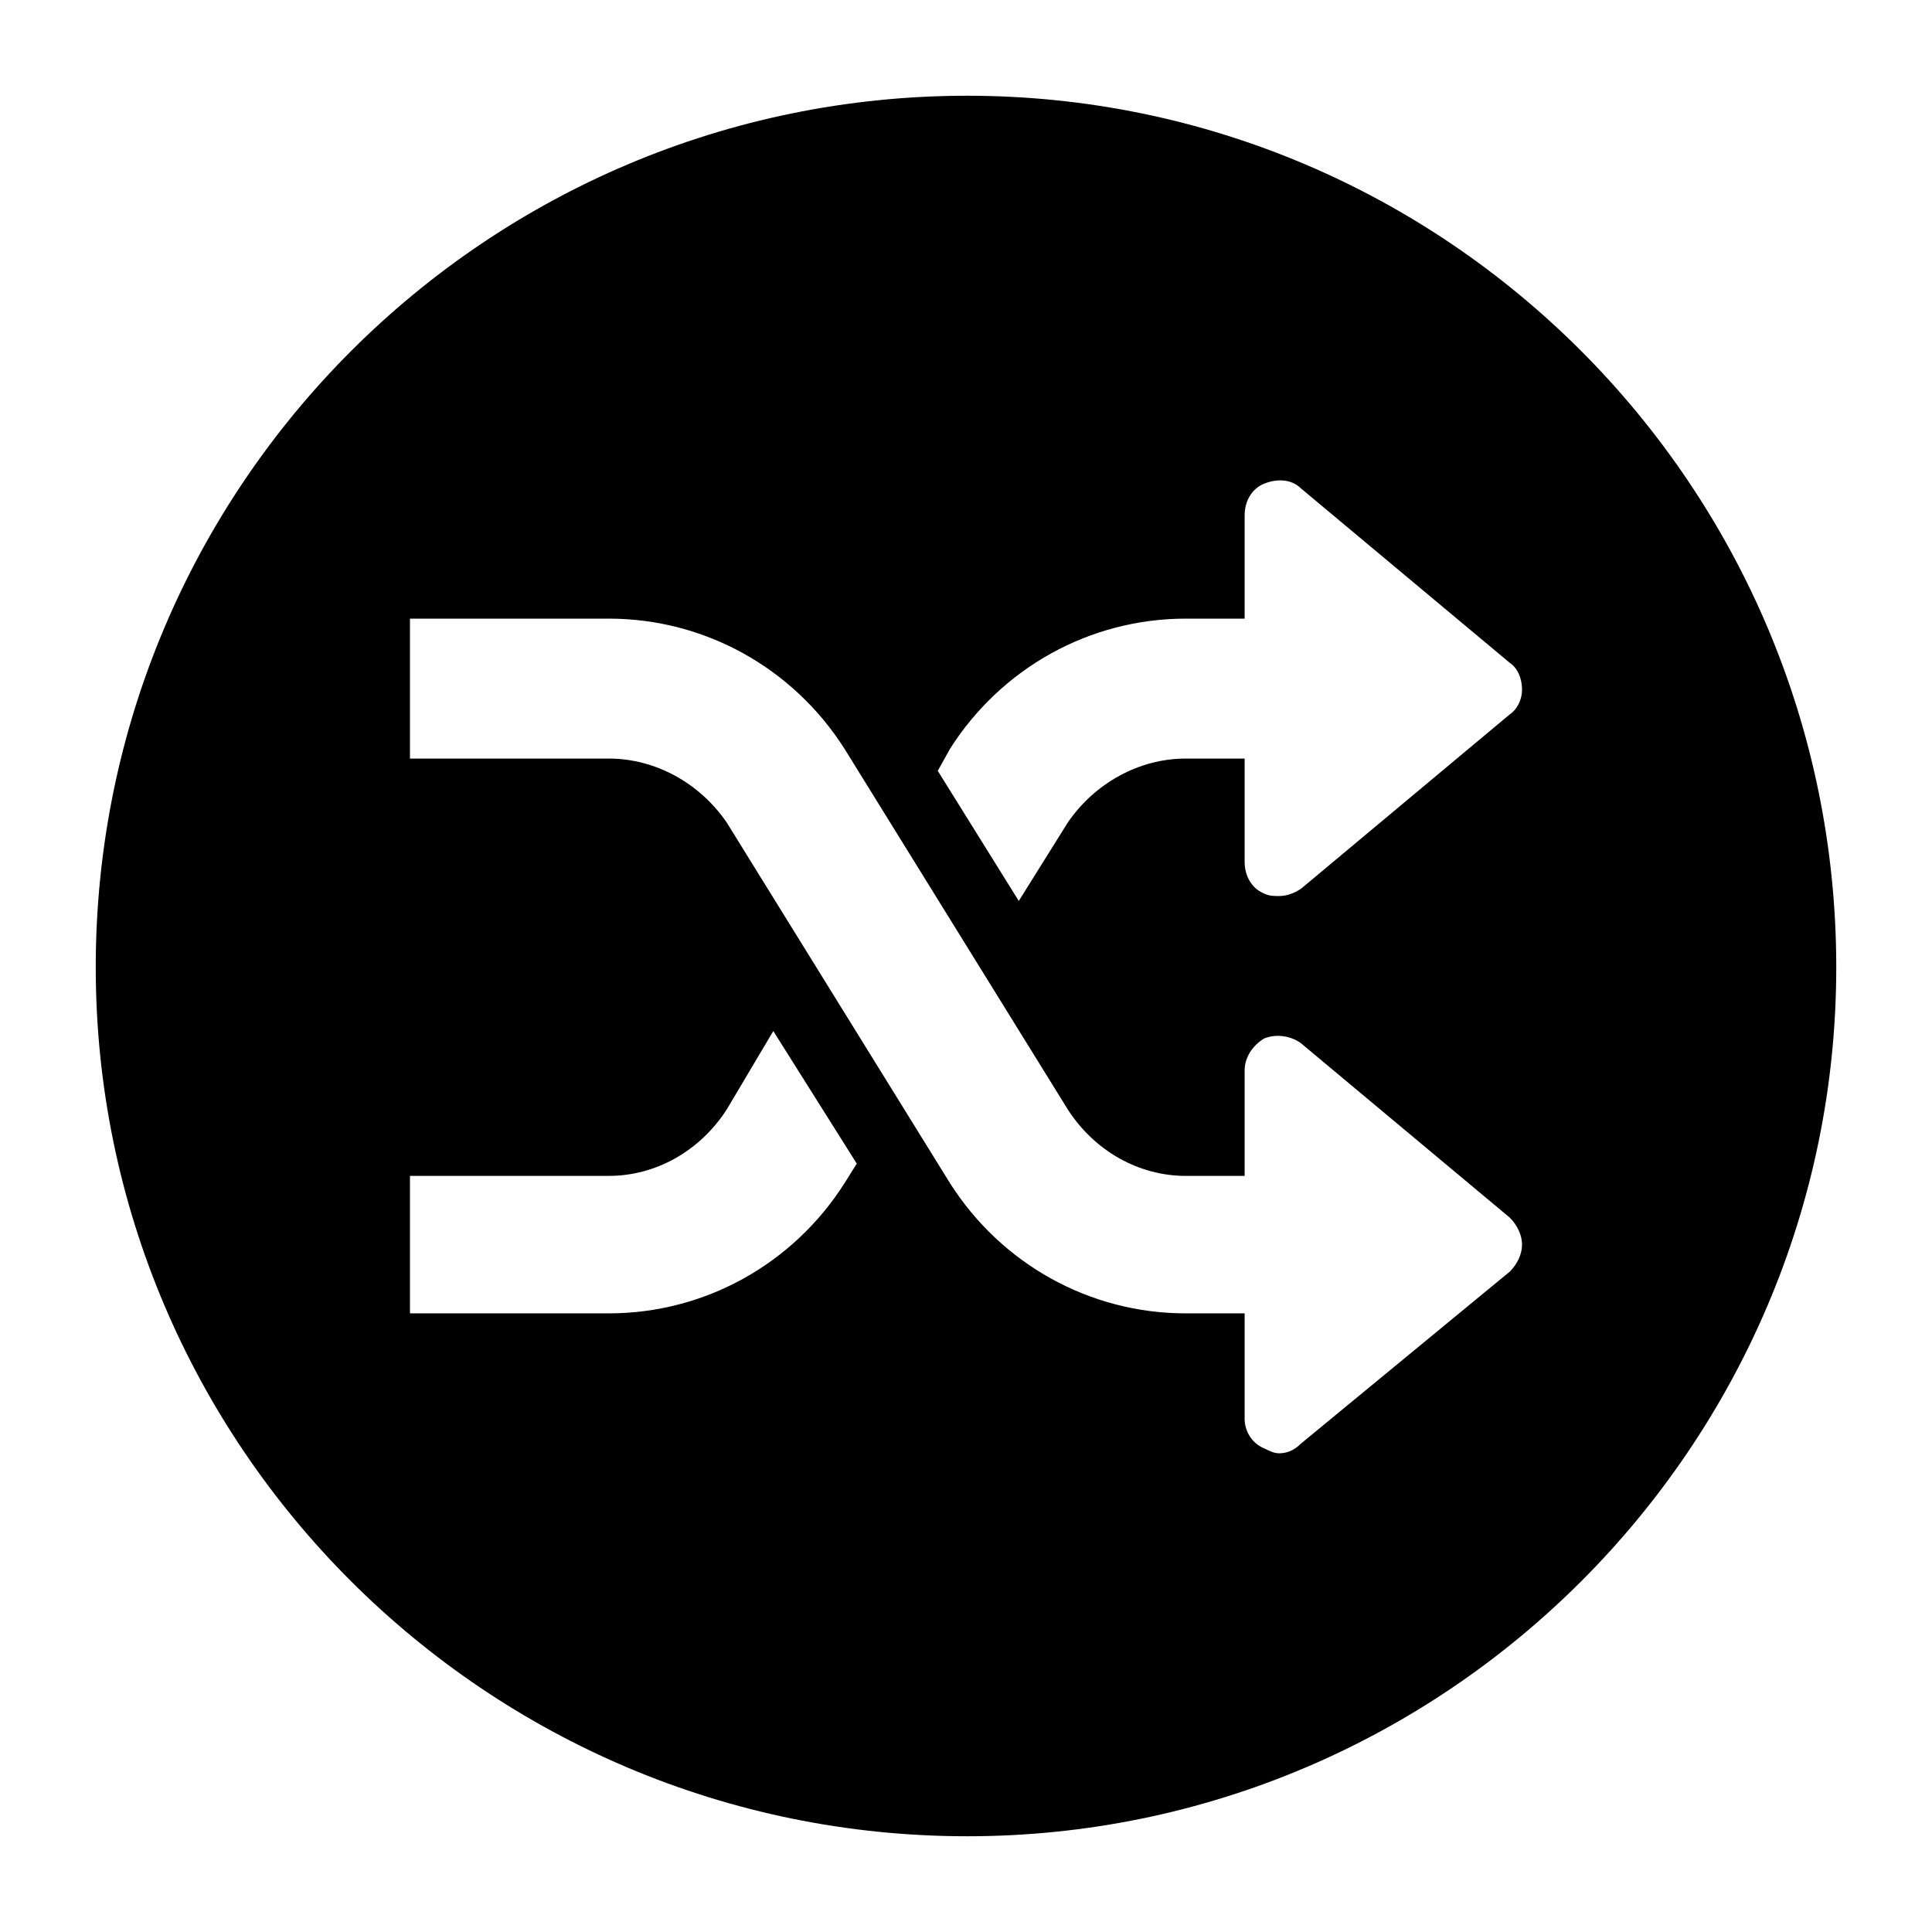 <?xml version="1.0" encoding="UTF-8"?>
<!DOCTYPE svg PUBLIC "-//W3C//DTD SVG 1.1//EN" "http://www.w3.org/Graphics/SVG/1.1/DTD/svg11.dtd">
<!-- Creator: CorelDRAW X7 -->
<svg xmlns="http://www.w3.org/2000/svg" xml:space="preserve" width="0.787in" height="0.787in" version="1.1" style="shape-rendering:geometricPrecision; text-rendering:geometricPrecision; image-rendering:optimizeQuality; fill-rule:evenodd; clip-rule:evenodd"
viewBox="0 0 787 787"
 xmlns:xlink="http://www.w3.org/1999/xlink">
 <defs>
  <style type="text/css">
   <![CDATA[
    .fil0 {fill:black}
   ]]>
  </style>
 </defs>
 <g id="Layer_x0020_1">
  <path class="fil0" d="M394 39c195,0 354,159 354,355 0,195 -159,354 -354,354 -196,0 -355,-159 -355,-354 0,-196 159,-355 355,-355zm136 386c-4,-3 -10,-4 -15,-2 -5,3 -8,8 -8,13l0 43 -24 0c-19,0 -37,-10 -48,-27l-91 -147c-21,-33 -57,-53 -96,-53l-81 0 0 57 81 0c19,0 37,10 48,26l91 147c21,33 57,53 96,53l24 0 0 43c0,5 3,10 8,12 2,1 4,2 6,2 3,0 6,-1 9,-4l85 -70c3,-3 5,-7 5,-11 0,-4 -2,-8 -5,-11l-85 -71zm-234 27c-11,17 -29,27 -48,27l-81 0 0 56 81 0c39,0 75,-20 96,-53l5 -8 -34 -54 -19 32zm139 -117c11,-16 29,-26 48,-26l24 0 0 42c0,6 3,11 8,13 2,1 4,1 6,1 3,0 6,-1 9,-3l85 -71c3,-2 5,-6 5,-10 0,-5 -2,-9 -5,-11l-85 -71c-4,-4 -10,-4 -15,-2 -5,2 -8,7 -8,13l0 42 -24 0c-39,0 -75,20 -96,53l-5 9 33 53 20 -32z"/>
 </g>
</svg>
